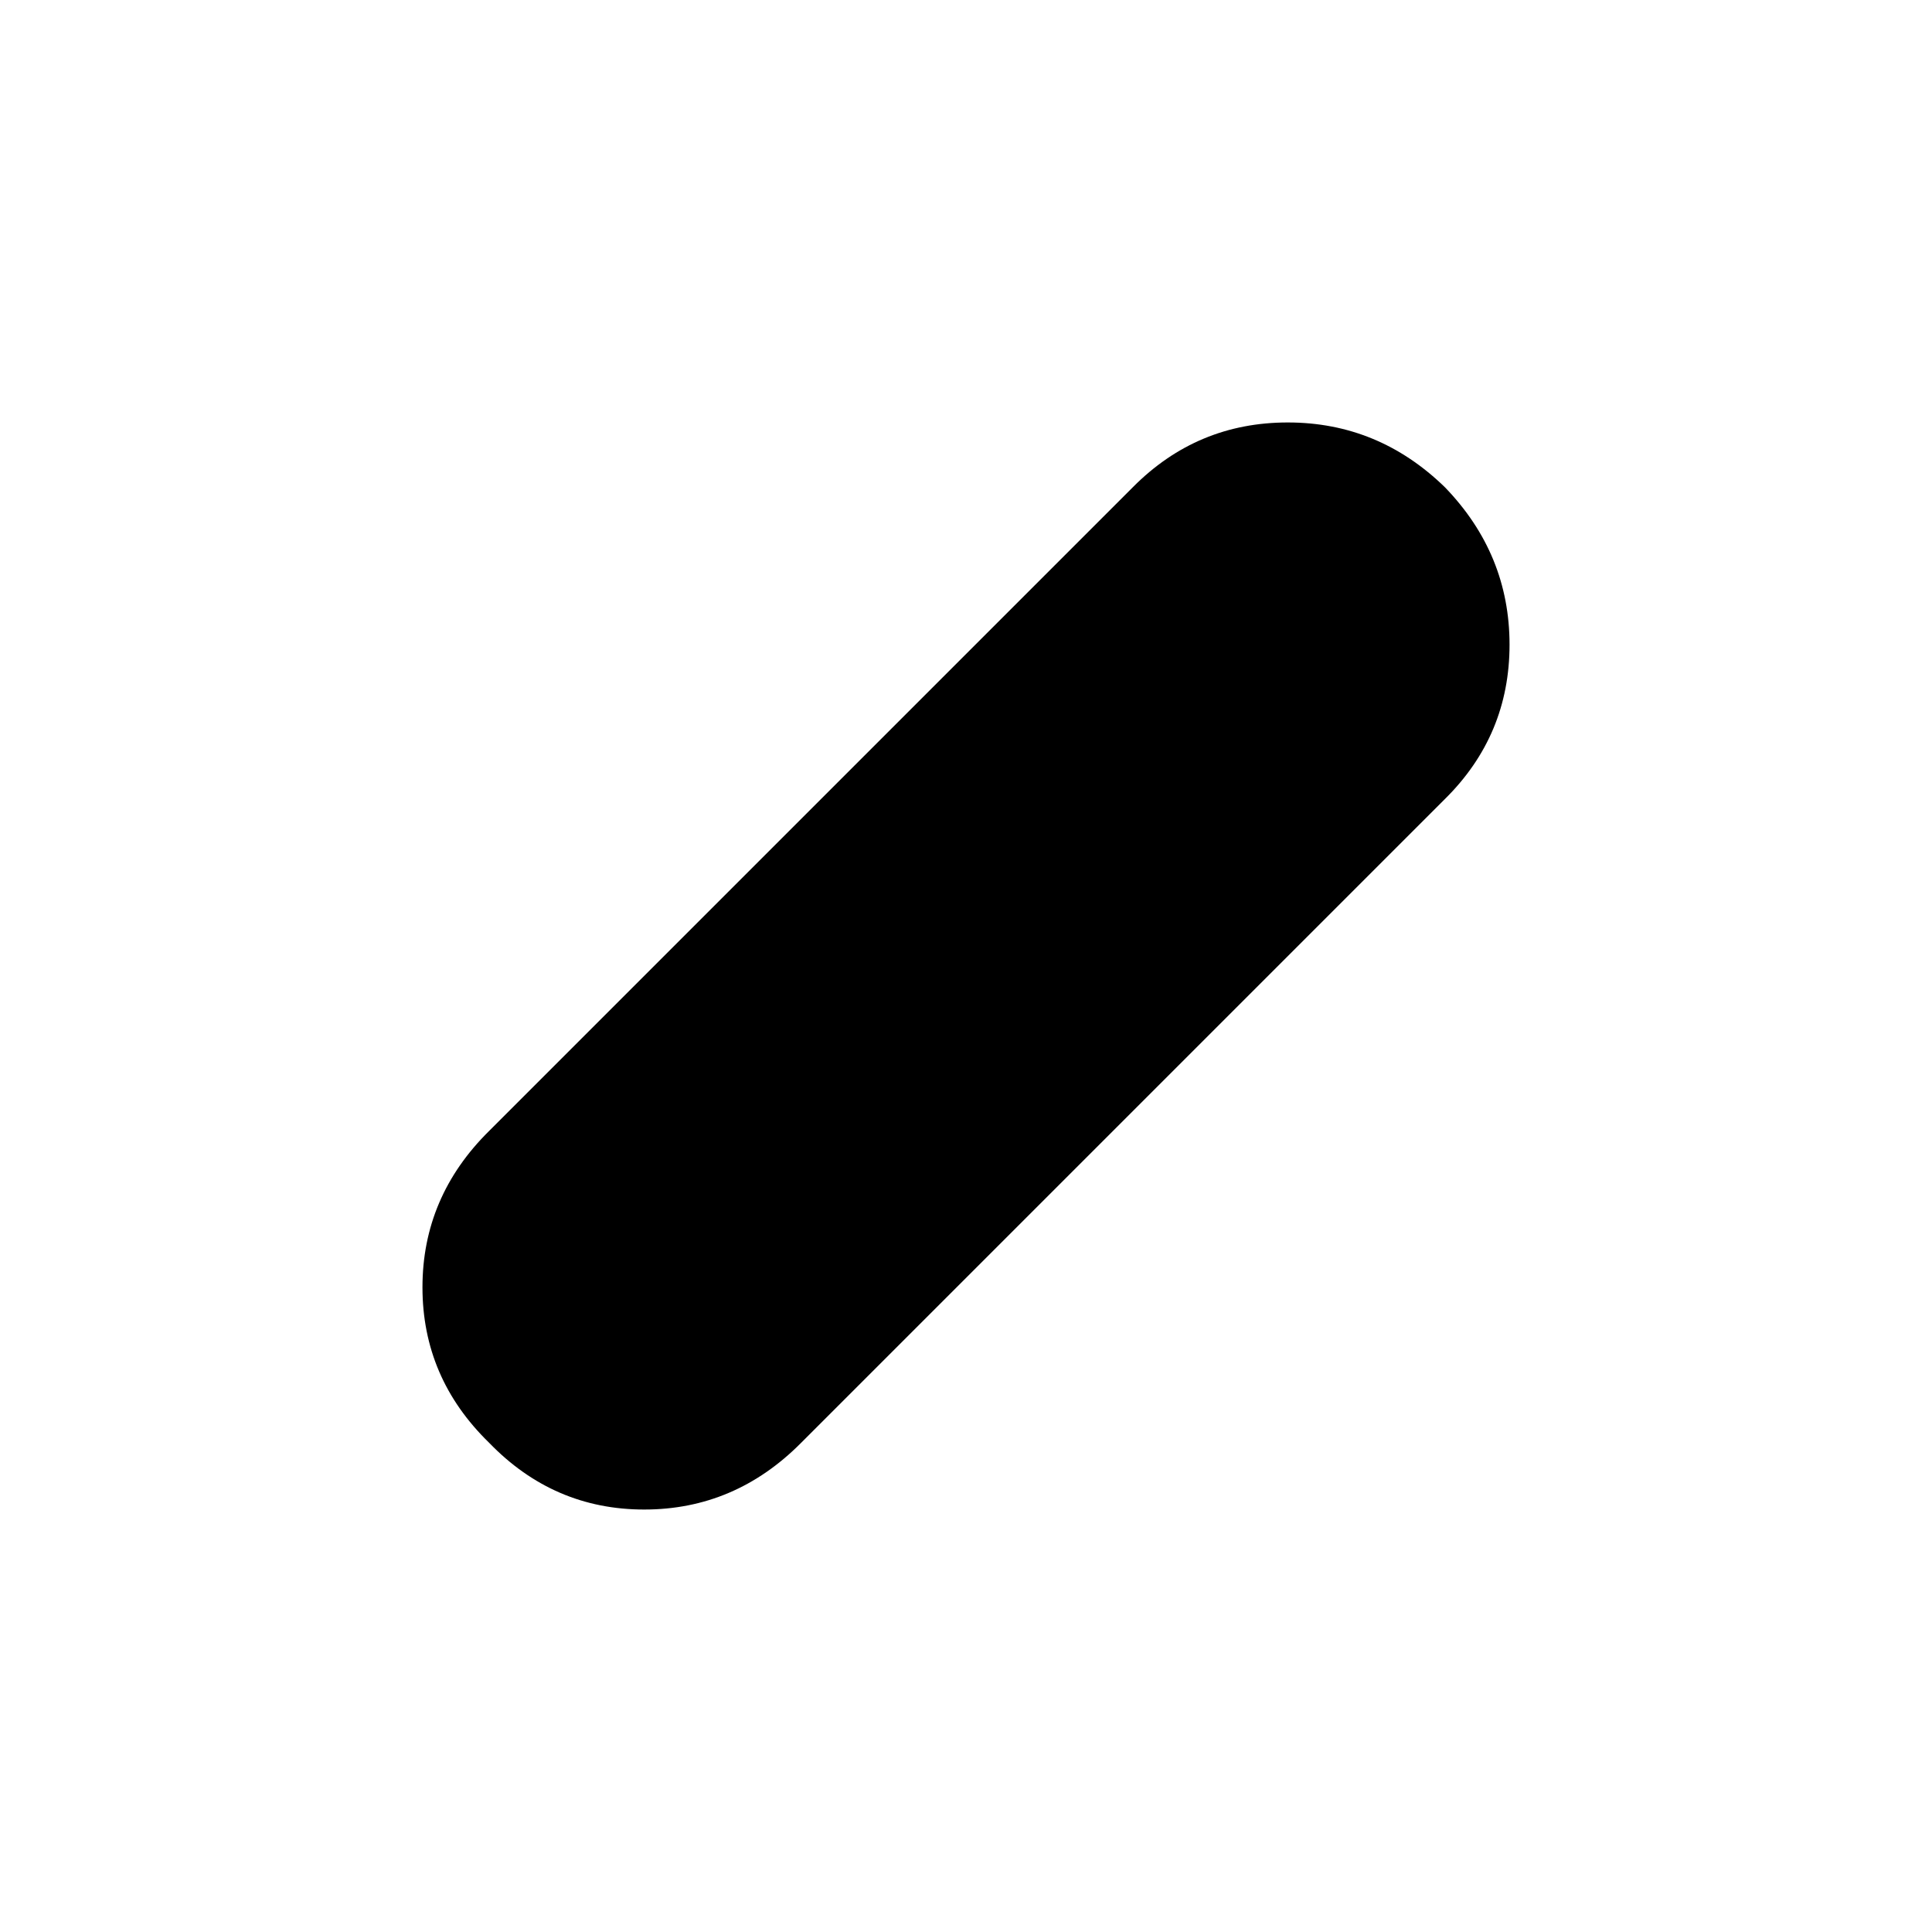 <svg xmlns="http://www.w3.org/2000/svg" height="48" viewBox="0 -960 960 960" width="48"><path d="M243-243.14q-33.08-32.22-33.08-77.19 0-44.96 33.08-77.67l320-320q31.88-32.08 76.9-32.08 45.02 0 78.1 32.22 32.08 33.22 32.08 78.19 0 44.96-32.08 76.67L398-243q-32.88 33.08-77.9 33.08T243-243.14Z"/></svg>